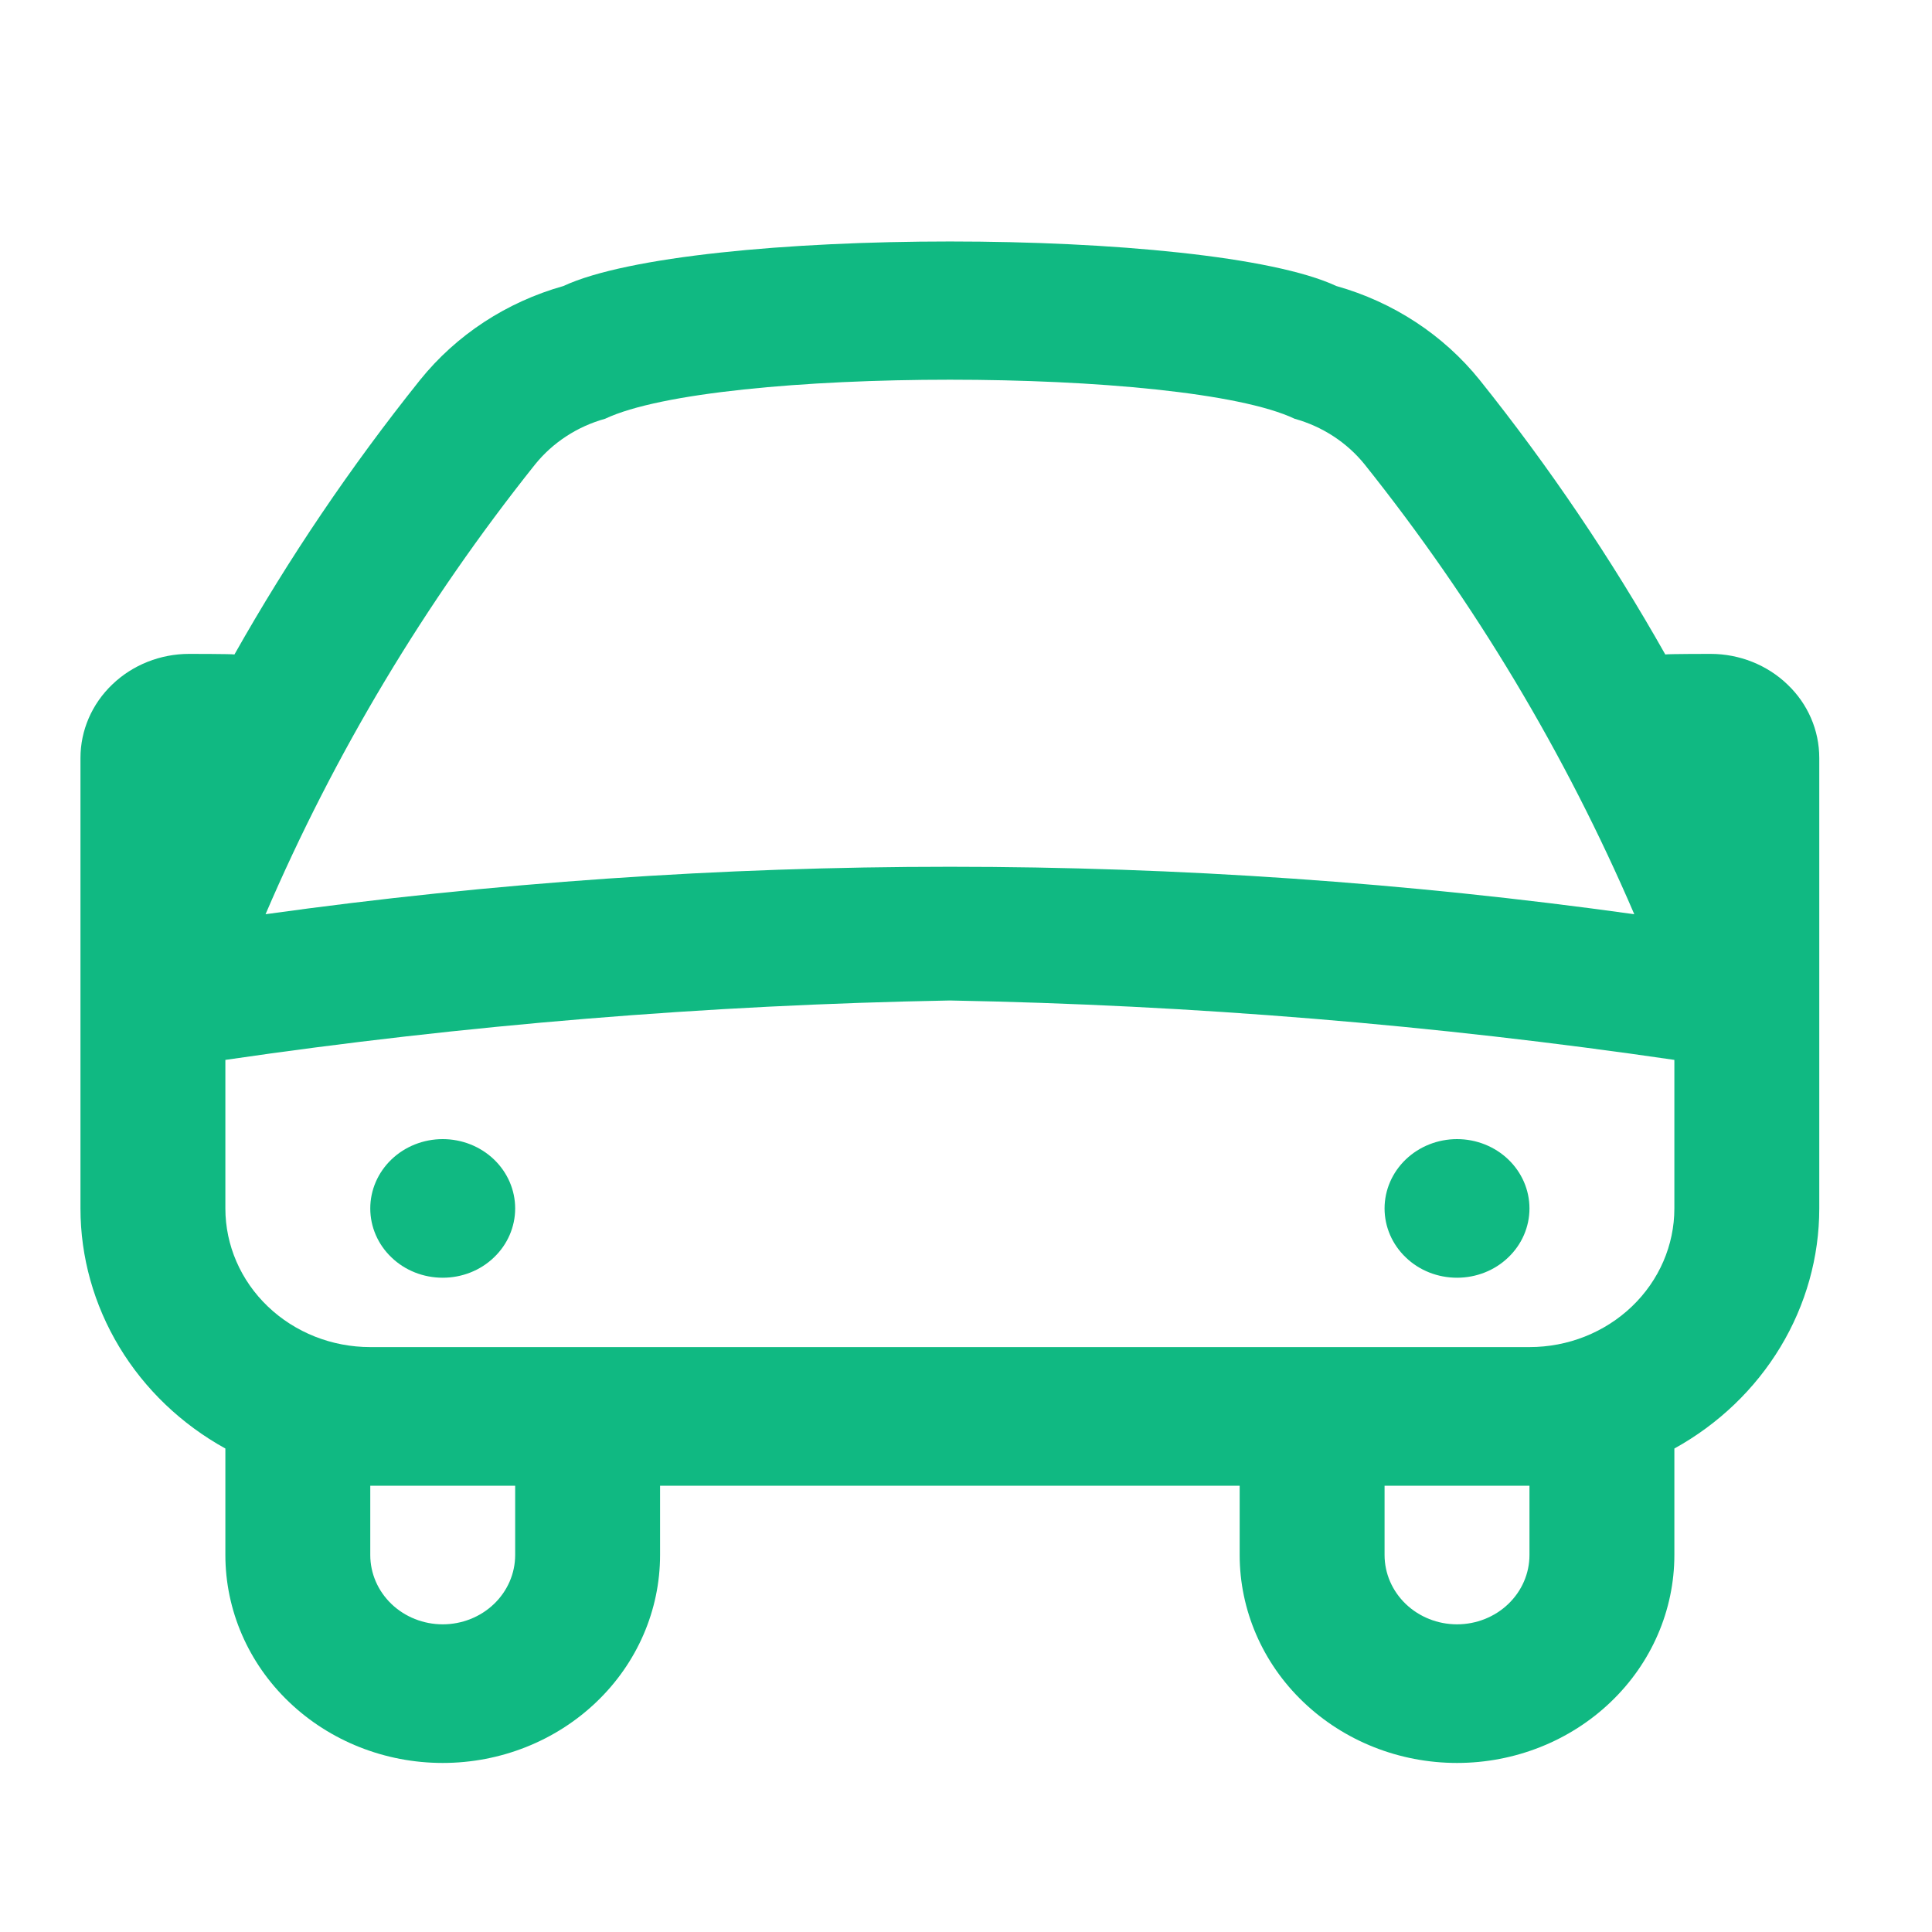<svg width="20" height="20" viewBox="0 0 20 20" fill="none" xmlns="http://www.w3.org/2000/svg">
<g id="24 / Car">
<path id="Icon" d="M18.833 7.846C18.833 7.56 18.715 7.286 18.503 7.085C18.293 6.883 18.006 6.769 17.708 6.769C17.708 6.769 17.27 6.769 17.239 6.775C16.678 5.781 16.036 4.831 15.318 3.934C14.943 3.468 14.424 3.127 13.834 2.961C12.514 2.346 7.153 2.346 5.832 2.961C5.242 3.127 4.723 3.468 4.348 3.934C3.63 4.831 2.988 5.781 2.427 6.775C2.396 6.769 1.958 6.769 1.958 6.769C1.66 6.769 1.373 6.883 1.163 7.085C0.952 7.286 0.833 7.56 0.833 7.846L0.833 12.51C0.833 13.013 0.972 13.508 1.235 13.944C1.498 14.38 1.877 14.743 2.333 14.995V16.097C2.333 16.668 2.57 17.216 2.992 17.619C3.414 18.023 3.986 18.25 4.583 18.25C5.18 18.25 5.752 18.023 6.174 17.619C6.596 17.216 6.833 16.668 6.833 16.097V15.38H12.833V16.097C12.833 16.668 13.07 17.216 13.492 17.619C13.914 18.023 14.486 18.25 15.083 18.25C15.68 18.25 16.252 18.023 16.674 17.619C17.096 17.216 17.333 16.668 17.333 16.097V14.995C17.789 14.743 18.168 14.38 18.431 13.944C18.694 13.508 18.833 13.013 18.833 12.51V7.846ZM5.539 4.808C5.722 4.581 5.976 4.415 6.264 4.335C7.403 3.796 12.264 3.796 13.402 4.335C13.69 4.415 13.944 4.581 14.127 4.808C15.267 6.236 16.204 7.802 16.918 9.464C12.219 8.809 7.447 8.809 2.749 9.464C3.462 7.802 4.4 6.236 5.539 4.808ZM5.333 16.097C5.333 16.288 5.254 16.47 5.113 16.605C4.973 16.739 4.782 16.815 4.583 16.815C4.384 16.815 4.193 16.739 4.053 16.605C3.912 16.47 3.833 16.288 3.833 16.097V15.38H5.333V16.097ZM15.833 16.097C15.833 16.288 15.754 16.47 15.613 16.605C15.473 16.739 15.282 16.815 15.083 16.815C14.884 16.815 14.693 16.739 14.553 16.605C14.412 16.47 14.333 16.288 14.333 16.097V15.38H15.833V16.097ZM15.833 13.945H3.833C3.435 13.945 3.054 13.794 2.772 13.524C2.491 13.255 2.333 12.89 2.333 12.51V10.972C4.816 10.609 7.322 10.403 9.833 10.357C12.345 10.403 14.85 10.609 17.333 10.972V12.51C17.333 12.89 17.175 13.255 16.894 13.524C16.612 13.794 16.231 13.945 15.833 13.945ZM5.333 12.51C5.333 12.7 5.254 12.883 5.113 13.017C4.973 13.152 4.782 13.227 4.583 13.227C4.384 13.227 4.193 13.152 4.053 13.017C3.912 12.883 3.833 12.7 3.833 12.51C3.833 12.319 3.912 12.137 4.053 12.002C4.193 11.868 4.384 11.792 4.583 11.792C4.782 11.792 4.973 11.868 5.113 12.002C5.254 12.137 5.333 12.319 5.333 12.51ZM15.833 12.51C15.833 12.7 15.754 12.883 15.613 13.017C15.473 13.152 15.282 13.227 15.083 13.227C14.884 13.227 14.693 13.152 14.553 13.017C14.412 12.883 14.333 12.7 14.333 12.51C14.333 12.319 14.412 12.137 14.553 12.002C14.693 11.868 14.884 11.792 15.083 11.792C15.282 11.792 15.473 11.868 15.613 12.002C15.754 12.137 15.833 12.319 15.833 12.51Z" fill="#10B982"/>
</g>
</svg>
